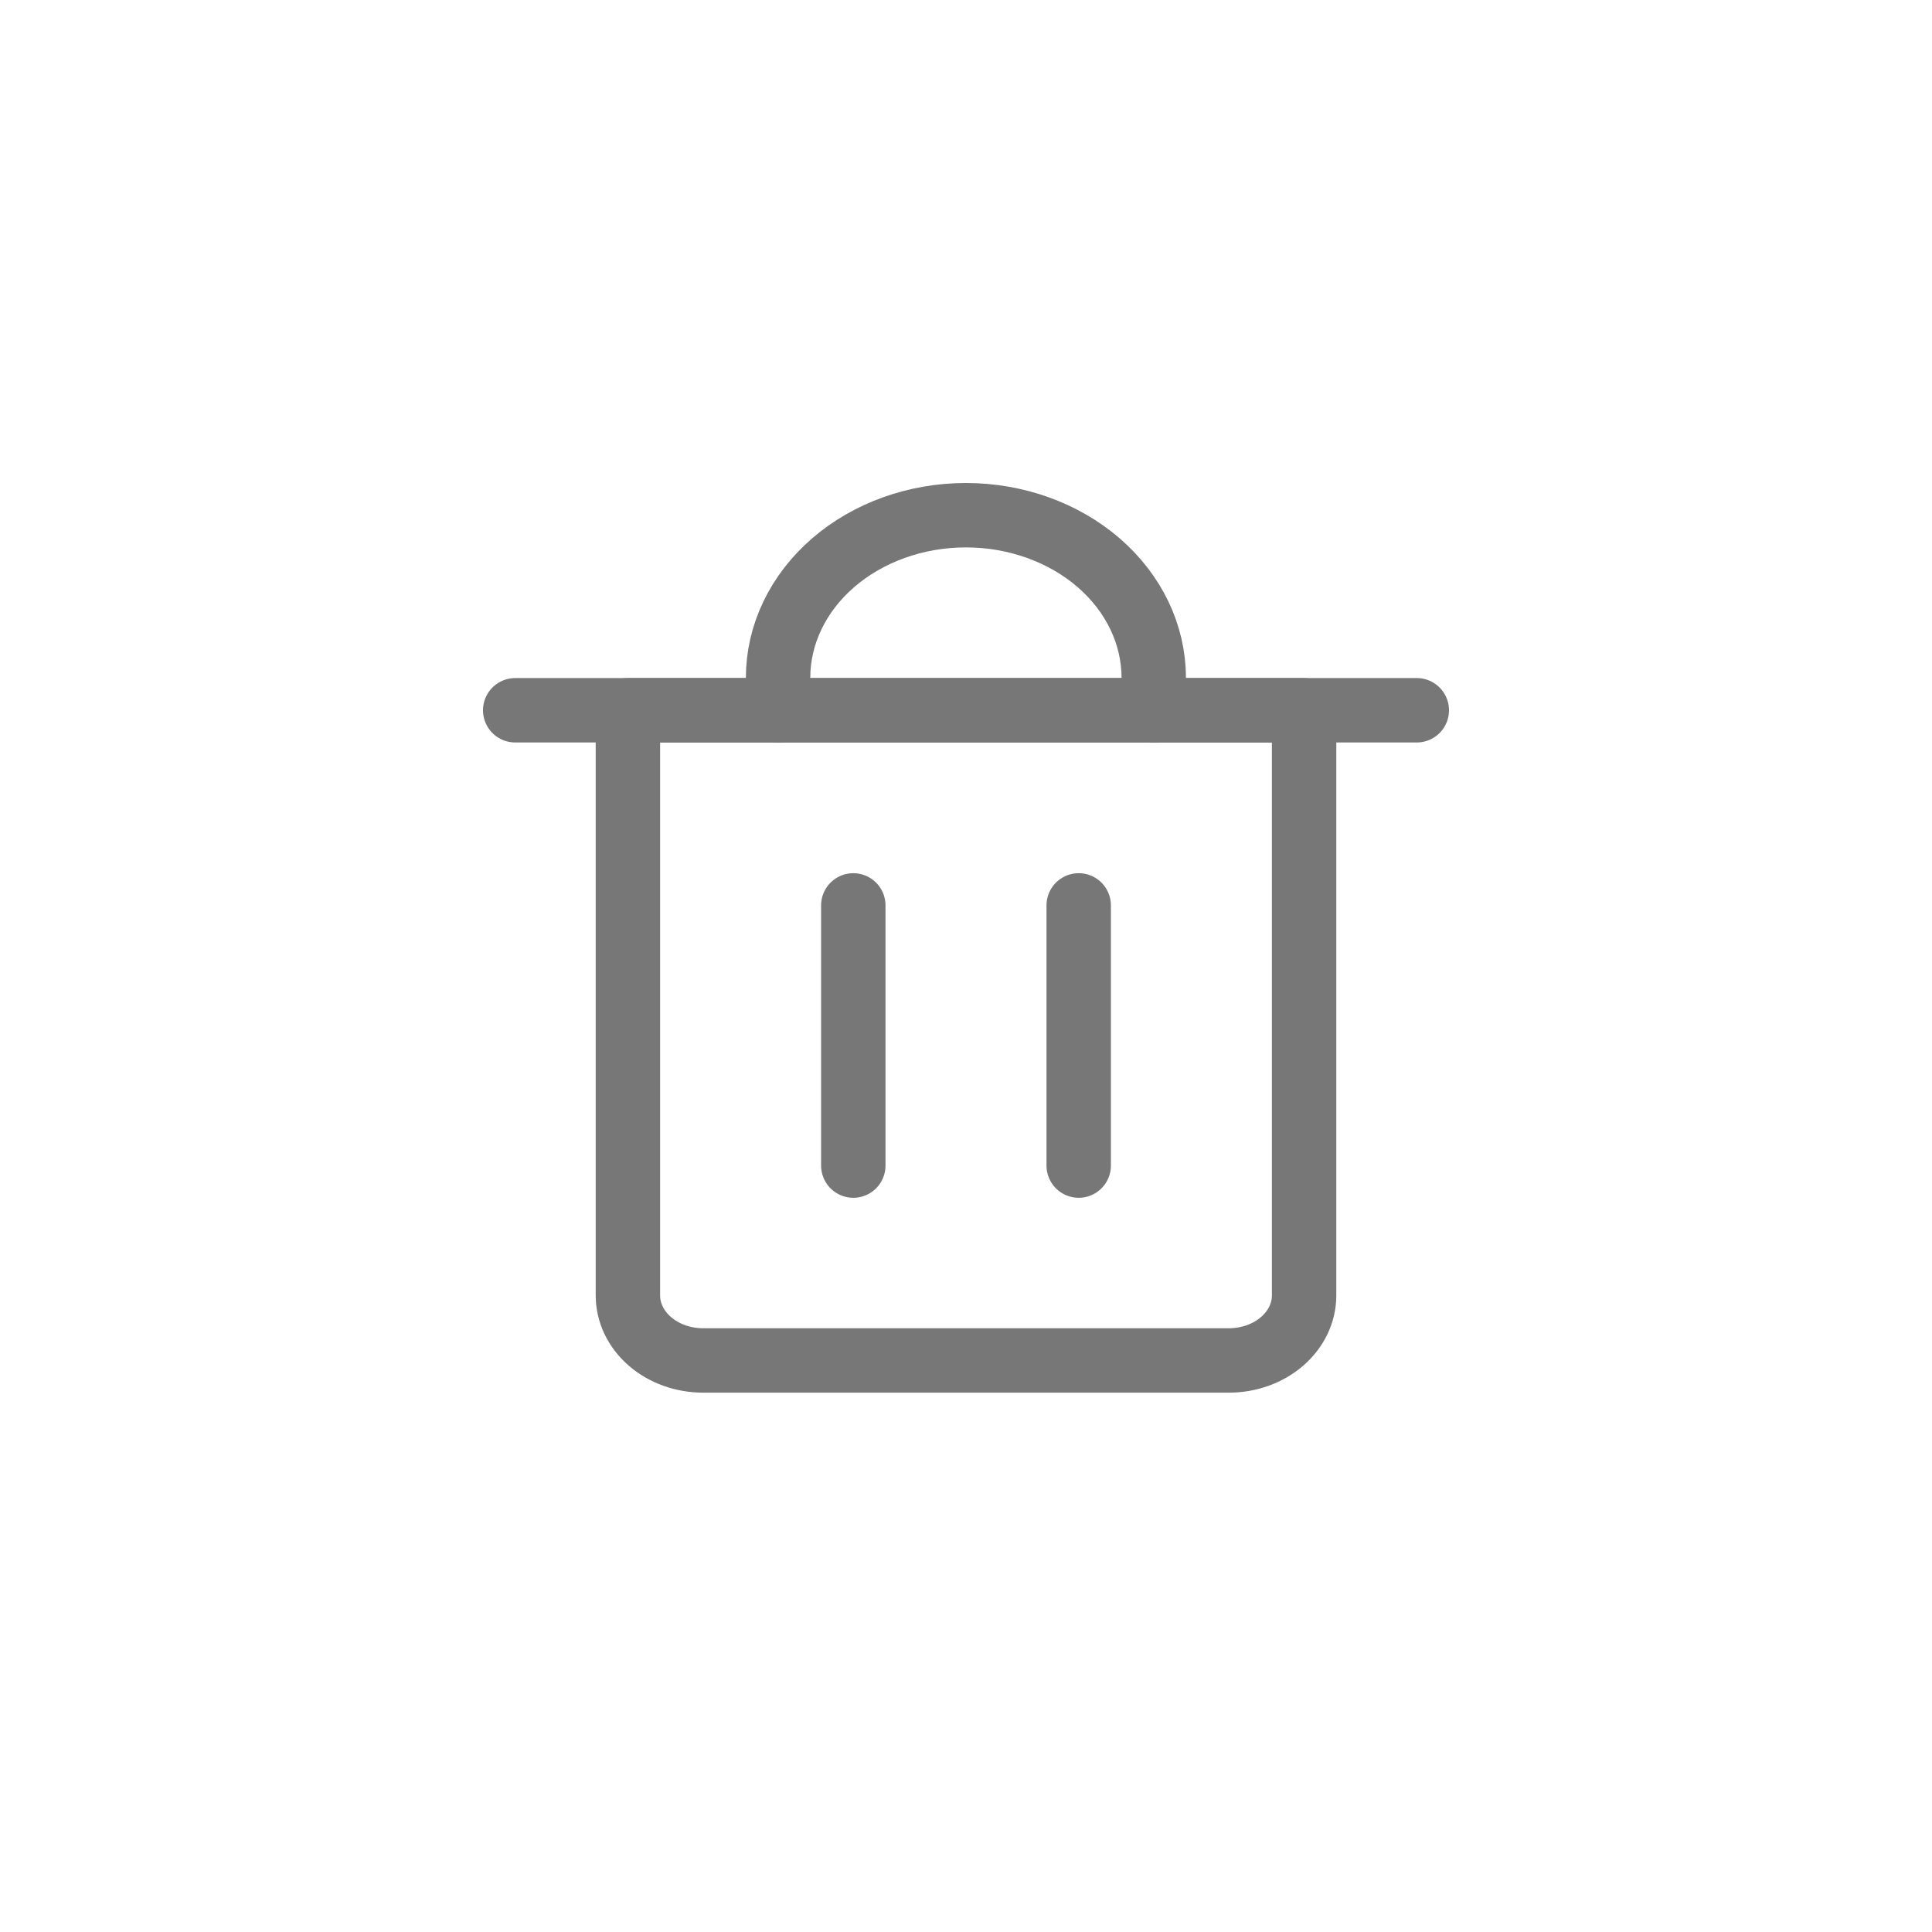 <svg width="30" height="30" viewBox="0 0 30 30" fill="none" xmlns="http://www.w3.org/2000/svg">
<path d="M8 11.029H22" stroke="#777777" stroke-linecap="round" stroke-linejoin="round"/>
<path d="M9.75 11.029H20.25V20.115C20.25 20.383 20.127 20.64 19.908 20.829C19.689 21.018 19.393 21.125 19.083 21.125H10.917C10.607 21.125 10.31 21.018 10.092 20.829C9.873 20.64 9.75 20.383 9.75 20.115V11.029Z" stroke="#777777" stroke-linecap="round" stroke-linejoin="round"/>
<path d="M12.082 11.029V10.524C12.082 9.855 12.389 9.213 12.936 8.739C13.483 8.266 14.225 8 14.999 8C15.772 8 16.514 8.266 17.061 8.739C17.608 9.213 17.915 9.855 17.915 10.524V11.029" stroke="#777777" stroke-linecap="round" stroke-linejoin="round"/>
<path d="M13.25 14.059V18.099" stroke="#777777" stroke-linecap="round" stroke-linejoin="round"/>
<path d="M16.75 14.059V18.099" stroke="#777777" stroke-linecap="round" stroke-linejoin="round"/>
</svg>
